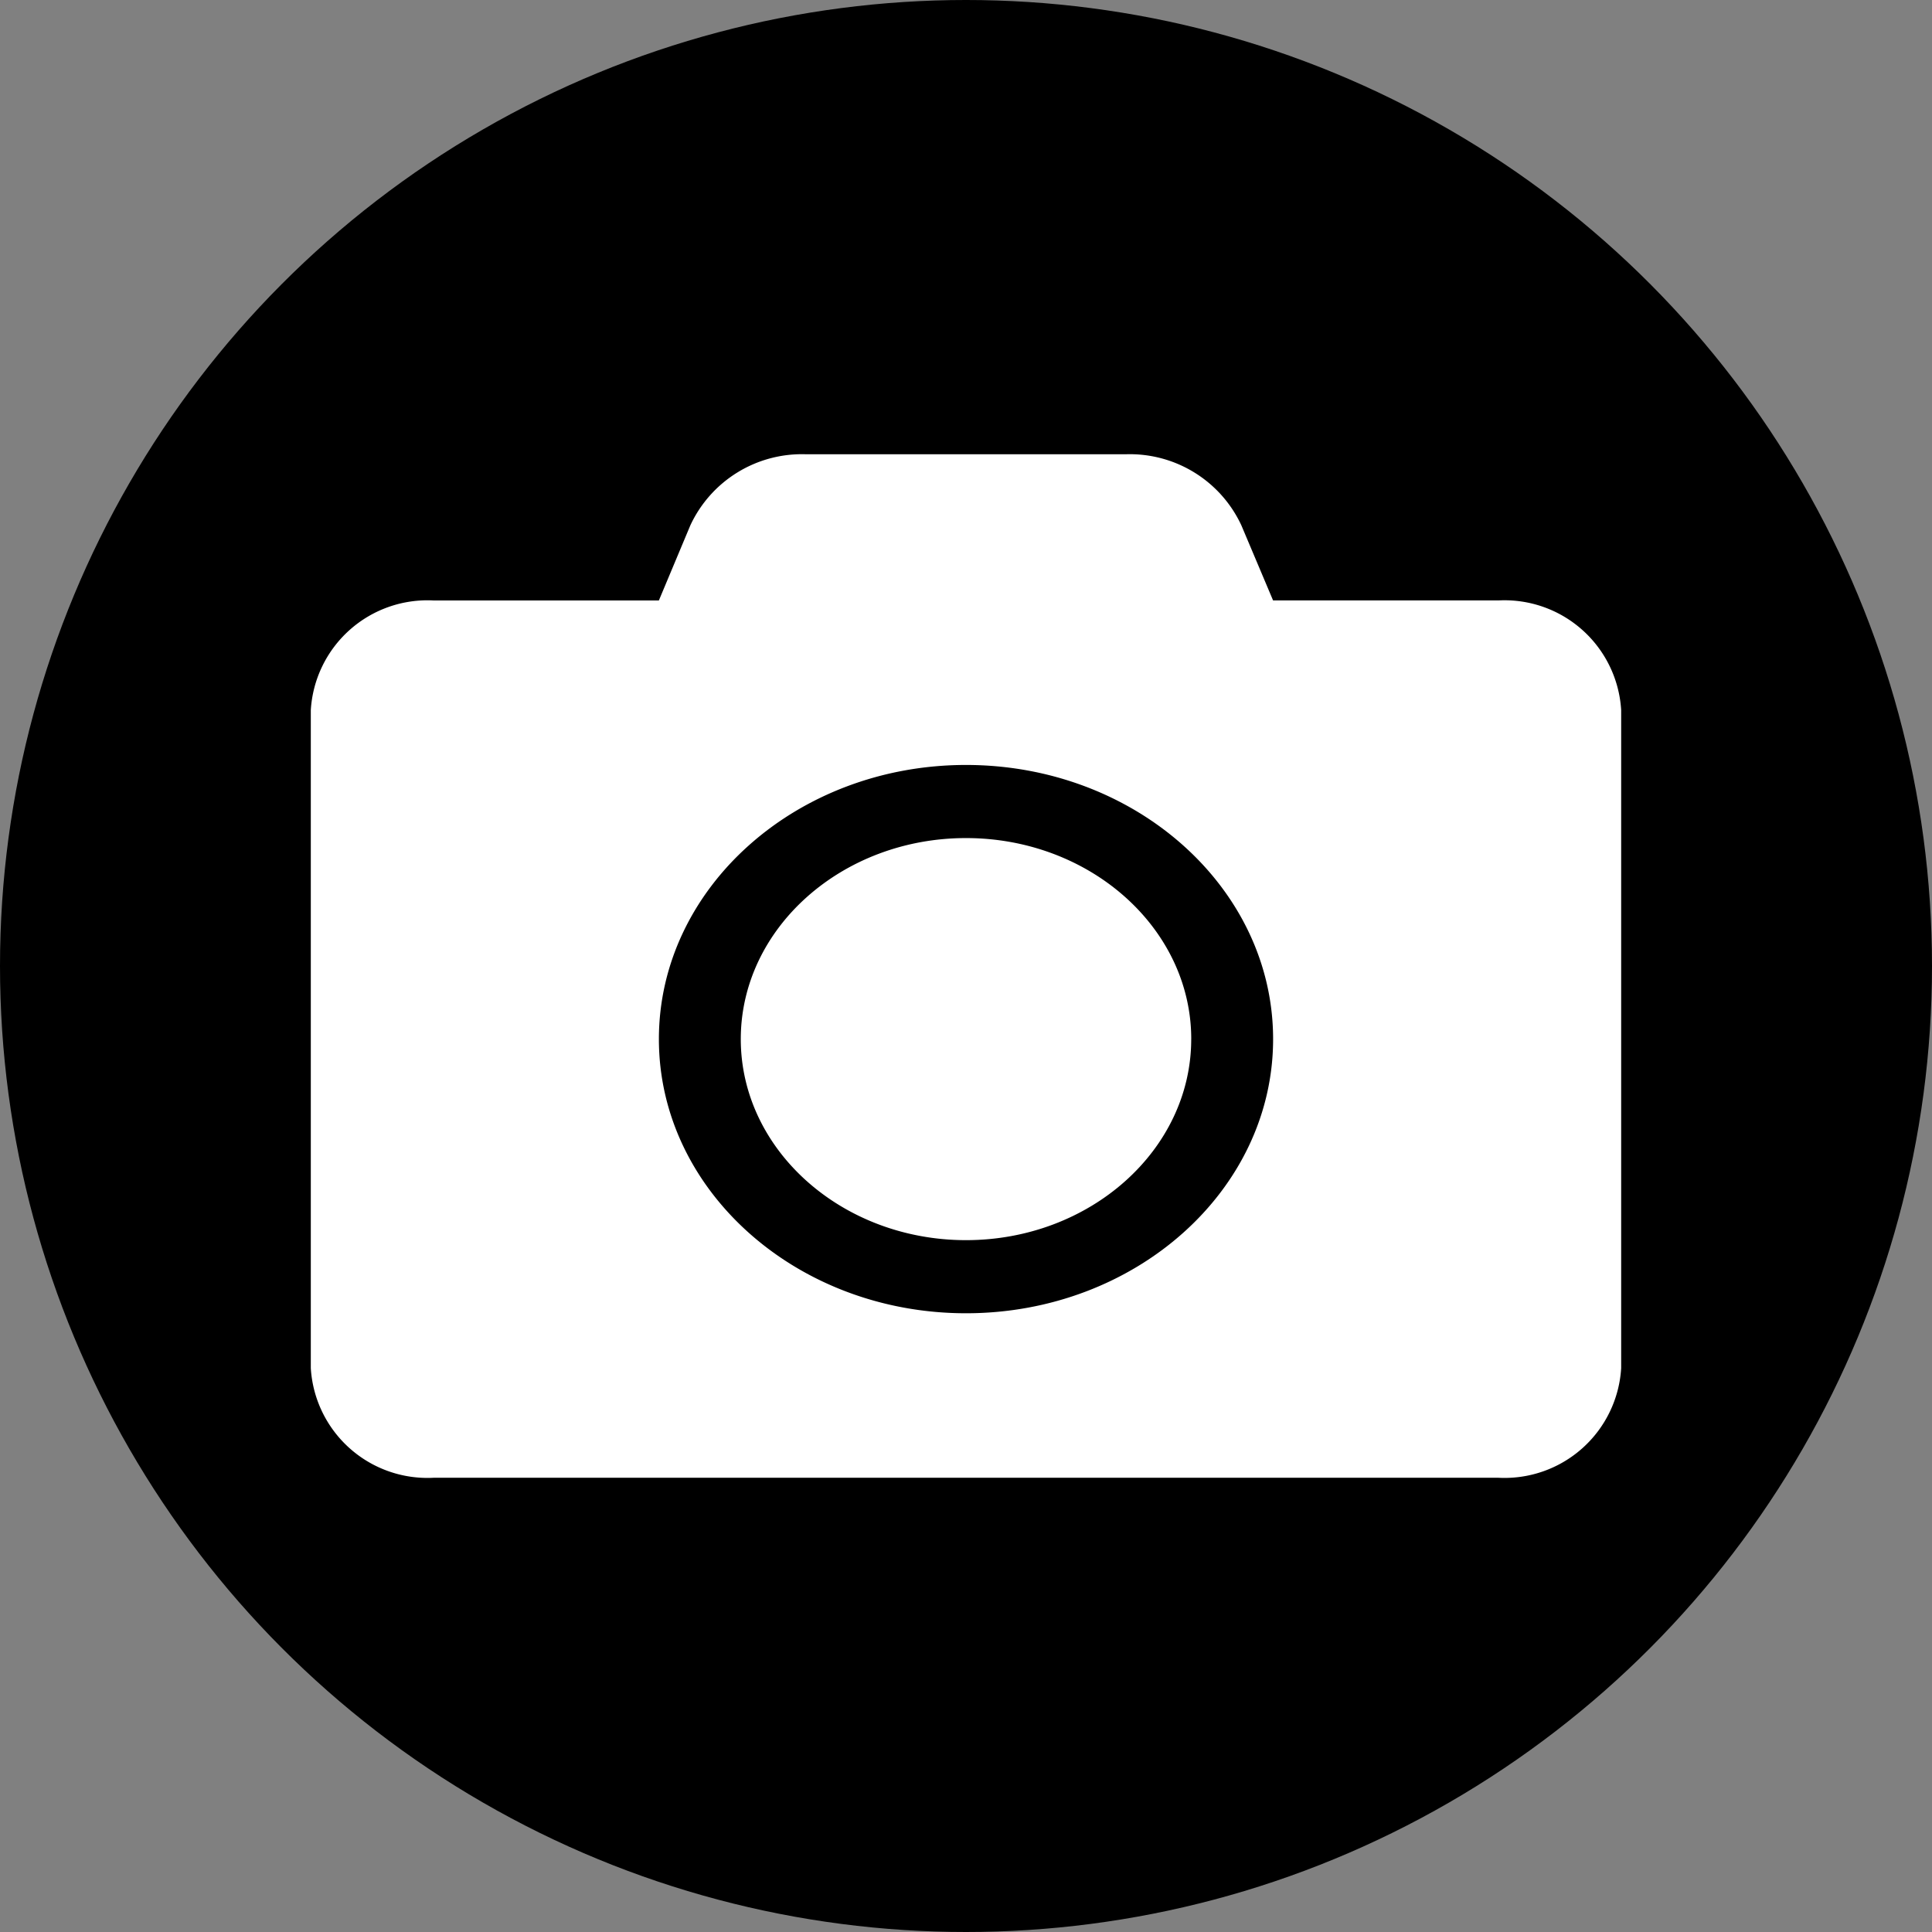 <svg xmlns="http://www.w3.org/2000/svg" width="70" height="70" viewBox="0 0 70 70">
  <rect x="0" y="0" width="70" height="70" fill="#808080" stroke="none"/>
  <g id="Group_391" data-name="Group 391" transform="translate(-1837.945 -98.15)">
    <circle id="Ellipse_32" data-name="Ellipse 32" cx="35" cy="35" r="35" transform="translate(1837.945 98.15)" style="mix-blend-mode: soft-light;isolation: isolate"/>
    <path id="Icon_awesome-camera" data-name="Icon awesome-camera" d="M47.477,11.521v23.84a4.234,4.234,0,0,1-4.451,3.973H4.451A4.234,4.234,0,0,1,0,35.361V11.521A4.234,4.234,0,0,1,4.451,7.548h8.16l1.141-2.723A4.457,4.457,0,0,1,17.915,2.25H29.552a4.457,4.457,0,0,1,4.163,2.574l1.15,2.723h8.16A4.234,4.234,0,0,1,47.477,11.521ZM34.866,23.441c0-5.48-4.989-9.933-11.127-9.933s-11.127,4.453-11.127,9.933,4.989,9.933,11.127,9.933S34.866,28.921,34.866,23.441Zm-2.967,0c0,4.015-3.663,7.284-8.16,7.284s-8.16-3.27-8.16-7.284,3.663-7.284,8.16-7.284S31.9,19.426,31.9,23.441Z" transform="translate(1849.206 112.358)" fill="#fff"/>
  </g>
</svg>
